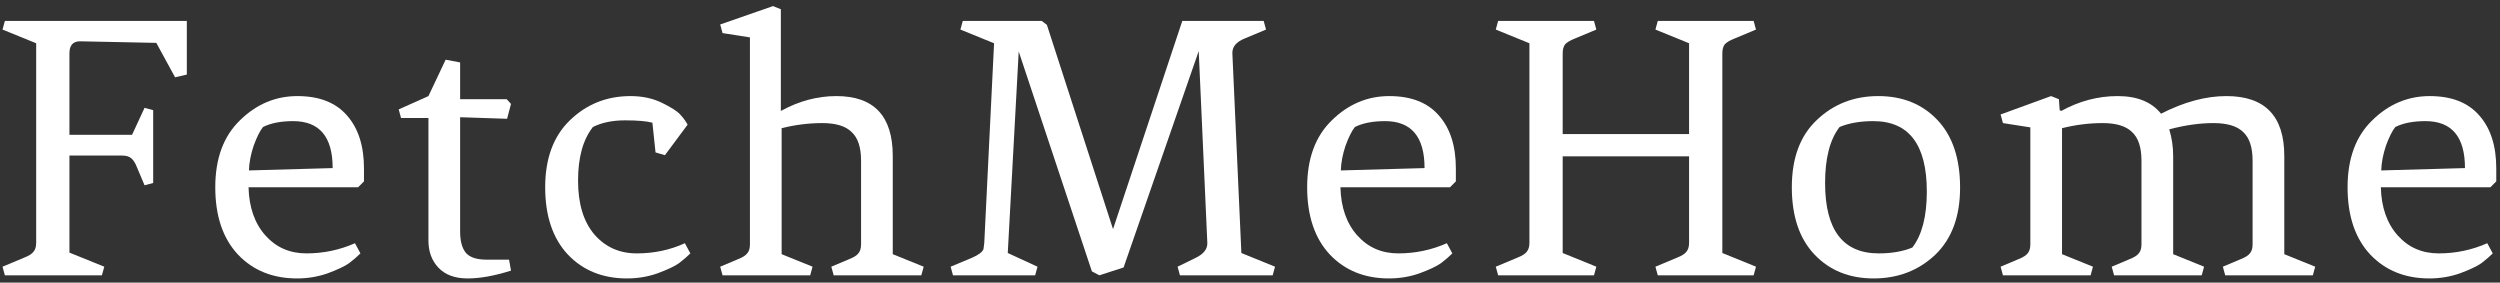<svg width="230" height="26" viewBox="0 0 230 26" fill="none" xmlns="http://www.w3.org/2000/svg">
<rect x="0" y="0" width="230" height="26" fill="#333333" stroke="none"/>
<path d="M6.388 14.312V23.24L9.592 24.536L9.376 25.328H0.448L0.232 24.536L2.212 23.708C2.644 23.54 2.932 23.36 3.076 23.168C3.244 22.976 3.328 22.7 3.328 22.34V3.98L0.232 2.72L0.448 1.928H17.188V6.86L16.108 7.112L14.38 3.944L7.36 3.8C6.712 3.8 6.388 4.172 6.388 4.916V12.404H12.148L13.3 9.92L14.092 10.136V16.832L13.3 17.048L12.616 15.428C12.448 14.996 12.268 14.708 12.076 14.564C11.884 14.396 11.608 14.312 11.248 14.312H6.388Z" fill="white"/>
<path d="M19.805 17.228C19.805 14.588 20.561 12.536 22.073 11.072C23.585 9.584 25.349 8.84 27.366 8.84C29.381 8.84 30.905 9.44 31.938 10.64C32.969 11.816 33.486 13.436 33.486 15.5V16.688L32.946 17.228H22.866C22.913 19.076 23.43 20.552 24.413 21.656C25.398 22.76 26.657 23.312 28.194 23.312C29.753 23.312 31.241 23 32.657 22.376L33.161 23.312C32.873 23.6 32.526 23.9 32.117 24.212C31.709 24.5 31.049 24.812 30.137 25.148C29.25 25.46 28.314 25.616 27.329 25.616C25.098 25.616 23.285 24.884 21.893 23.42C20.502 21.932 19.805 19.868 19.805 17.228ZM26.97 11.144C25.841 11.144 24.918 11.324 24.198 11.684C23.91 12.044 23.622 12.62 23.334 13.412C23.07 14.204 22.925 14.96 22.901 15.68L30.605 15.464C30.605 12.584 29.393 11.144 26.97 11.144Z" fill="white"/>
<path d="M39.416 22.124V10.856H36.896L36.68 10.064L39.416 8.84L41 5.492L42.332 5.744V9.128H46.616L47.012 9.56L46.652 10.928L42.332 10.784V21.296C42.332 22.184 42.512 22.844 42.872 23.276C43.232 23.684 43.868 23.888 44.78 23.888H46.832L47.012 24.896C45.5 25.376 44.168 25.616 43.016 25.616C41.864 25.616 40.976 25.292 40.352 24.644C39.728 23.996 39.416 23.156 39.416 22.124Z" fill="white"/>
<path d="M60.021 11.288C59.493 11.144 58.653 11.072 57.501 11.072C56.349 11.072 55.365 11.276 54.549 11.684C53.637 12.836 53.181 14.48 53.181 16.616C53.181 18.752 53.685 20.408 54.693 21.584C55.701 22.736 56.997 23.312 58.581 23.312C60.165 23.312 61.641 23 63.009 22.376L63.513 23.312C63.225 23.6 62.877 23.9 62.469 24.212C62.061 24.5 61.401 24.812 60.489 25.148C59.601 25.46 58.665 25.616 57.681 25.616C55.449 25.616 53.637 24.884 52.245 23.42C50.853 21.932 50.157 19.868 50.157 17.228C50.157 14.588 50.913 12.536 52.425 11.072C53.961 9.584 55.821 8.84 58.005 8.84C59.085 8.84 60.045 9.044 60.885 9.452C61.725 9.86 62.289 10.22 62.577 10.532C62.865 10.844 63.093 11.156 63.261 11.468L61.173 14.276L60.309 14.024L60.021 11.288Z" fill="white"/>
<path d="M79.218 14.78C79.218 13.556 78.93 12.68 78.354 12.152C77.802 11.6 76.902 11.324 75.654 11.324C74.406 11.324 73.158 11.48 71.91 11.792V23.384L74.754 24.536L74.538 25.328H66.474L66.258 24.536L67.878 23.852C68.31 23.684 68.598 23.504 68.742 23.312C68.91 23.12 68.994 22.844 68.994 22.484V3.44L66.474 3.044L66.258 2.252L71.118 0.56L71.838 0.848V10.208C73.494 9.296 75.198 8.84 76.95 8.84C80.406 8.84 82.134 10.676 82.134 14.348V23.384L84.978 24.536L84.762 25.328H76.698L76.482 24.536L78.102 23.852C78.534 23.684 78.822 23.504 78.966 23.312C79.134 23.12 79.218 22.844 79.218 22.484V14.78Z" fill="white"/>
<path d="M113.378 4.916L114.206 23.276L117.302 24.536L117.086 25.328H108.554L108.338 24.536L109.958 23.744C110.726 23.384 111.098 22.916 111.074 22.34L110.282 4.7L103.37 24.608L101.138 25.328L100.454 24.968L93.722 4.736L92.714 23.276L95.45 24.536L95.234 25.328H87.674L87.458 24.536L89.438 23.708C90.038 23.444 90.386 23.18 90.482 22.916C90.506 22.796 90.53 22.604 90.554 22.34L91.454 3.98L88.358 2.72L88.574 1.928H95.846L96.314 2.288L102.398 21.08L108.77 1.928H116.258L116.474 2.72L114.494 3.548C113.726 3.86 113.354 4.316 113.378 4.916Z" fill="white"/>
<path d="M120.259 17.228C120.259 14.588 121.015 12.536 122.527 11.072C124.039 9.584 125.803 8.84 127.819 8.84C129.835 8.84 131.359 9.44 132.391 10.64C133.423 11.816 133.939 13.436 133.939 15.5V16.688L133.399 17.228H123.319C123.367 19.076 123.883 20.552 124.867 21.656C125.851 22.76 127.111 23.312 128.647 23.312C130.207 23.312 131.695 23 133.111 22.376L133.615 23.312C133.327 23.6 132.979 23.9 132.571 24.212C132.163 24.5 131.503 24.812 130.591 25.148C129.703 25.46 128.767 25.616 127.783 25.616C125.551 25.616 123.739 24.884 122.347 23.42C120.955 21.932 120.259 19.868 120.259 17.228ZM127.423 11.144C126.295 11.144 125.371 11.324 124.651 11.684C124.363 12.044 124.075 12.62 123.787 13.412C123.523 14.204 123.379 14.96 123.355 15.68L131.059 15.464C131.059 12.584 129.847 11.144 127.423 11.144Z" fill="white"/>
<path d="M158.455 4.916V23.276L161.551 24.536L161.335 25.328H152.515L152.299 24.536L154.279 23.708C154.711 23.54 154.999 23.36 155.143 23.168C155.311 22.976 155.395 22.7 155.395 22.34V14.384H143.767V23.276L146.863 24.536L146.647 25.328H137.827L137.611 24.536L139.591 23.708C140.023 23.54 140.311 23.36 140.455 23.168C140.623 22.976 140.707 22.7 140.707 22.34V3.98L137.611 2.72L137.827 1.928H146.647L146.863 2.72L144.883 3.548C144.451 3.716 144.151 3.896 143.983 4.088C143.839 4.28 143.767 4.556 143.767 4.916V12.332H155.395V3.98L152.299 2.72L152.515 1.928H161.335L161.551 2.72L159.571 3.548C159.139 3.716 158.839 3.896 158.671 4.088C158.527 4.28 158.455 4.556 158.455 4.916Z" fill="white"/>
<path d="M167.908 16.832C167.908 21.152 169.552 23.312 172.84 23.312C174.04 23.312 175.072 23.132 175.936 22.772C176.824 21.62 177.268 19.904 177.268 17.624C177.268 13.304 175.624 11.144 172.336 11.144C171.136 11.144 170.104 11.324 169.24 11.684C168.352 12.836 167.908 14.552 167.908 16.832ZM172.372 25.616C170.14 25.616 168.328 24.884 166.936 23.42C165.544 21.956 164.848 19.892 164.848 17.228C164.848 14.54 165.616 12.476 167.152 11.036C168.688 9.572 170.572 8.84 172.804 8.84C175.036 8.84 176.848 9.572 178.24 11.036C179.632 12.5 180.328 14.576 180.328 17.264C180.328 19.928 179.56 21.992 178.024 23.456C176.488 24.896 174.604 25.616 172.372 25.616Z" fill="white"/>
<path d="M207.239 14.78C207.239 13.556 206.951 12.68 206.375 12.152C205.823 11.6 204.911 11.324 203.639 11.324C202.367 11.324 201.011 11.516 199.571 11.9C199.811 12.692 199.931 13.508 199.931 14.348V23.384L202.775 24.536L202.559 25.328H194.495L194.279 24.536L195.899 23.852C196.331 23.684 196.619 23.504 196.763 23.312C196.931 23.12 197.015 22.844 197.015 22.484V14.78C197.015 13.556 196.727 12.68 196.151 12.152C195.599 11.6 194.699 11.324 193.451 11.324C192.203 11.324 190.955 11.48 189.707 11.792V23.384L192.551 24.536L192.335 25.328H184.271L184.055 24.536L185.675 23.852C186.107 23.684 186.395 23.504 186.539 23.312C186.707 23.12 186.791 22.844 186.791 22.484V11.72L184.271 11.324L184.055 10.532L188.699 8.84L189.419 9.128L189.491 10.136L189.635 10.208C191.291 9.296 193.019 8.84 194.819 8.84C196.619 8.84 197.951 9.38 198.815 10.46C200.927 9.38 202.931 8.84 204.827 8.84C208.379 8.84 210.155 10.676 210.155 14.348V23.384L212.999 24.536L212.783 25.328H204.719L204.503 24.536L206.123 23.852C206.555 23.684 206.843 23.504 206.987 23.312C207.155 23.12 207.239 22.844 207.239 22.484V14.78Z" fill="white"/>
<path d="M215.977 17.228C215.977 14.588 216.733 12.536 218.245 11.072C219.757 9.584 221.521 8.84 223.537 8.84C225.553 8.84 227.077 9.44 228.109 10.64C229.141 11.816 229.657 13.436 229.657 15.5V16.688L229.117 17.228H219.037C219.085 19.076 219.601 20.552 220.585 21.656C221.569 22.76 222.829 23.312 224.365 23.312C225.925 23.312 227.413 23 228.829 22.376L229.333 23.312C229.045 23.6 228.697 23.9 228.289 24.212C227.881 24.5 227.221 24.812 226.309 25.148C225.421 25.46 224.485 25.616 223.501 25.616C221.269 25.616 219.457 24.884 218.065 23.42C216.673 21.932 215.977 19.868 215.977 17.228ZM223.141 11.144C222.013 11.144 221.089 11.324 220.369 11.684C220.081 12.044 219.793 12.62 219.505 13.412C219.241 14.204 219.097 14.96 219.073 15.68L226.777 15.464C226.777 12.584 225.565 11.144 223.141 11.144Z" fill="white"/>
</svg>
